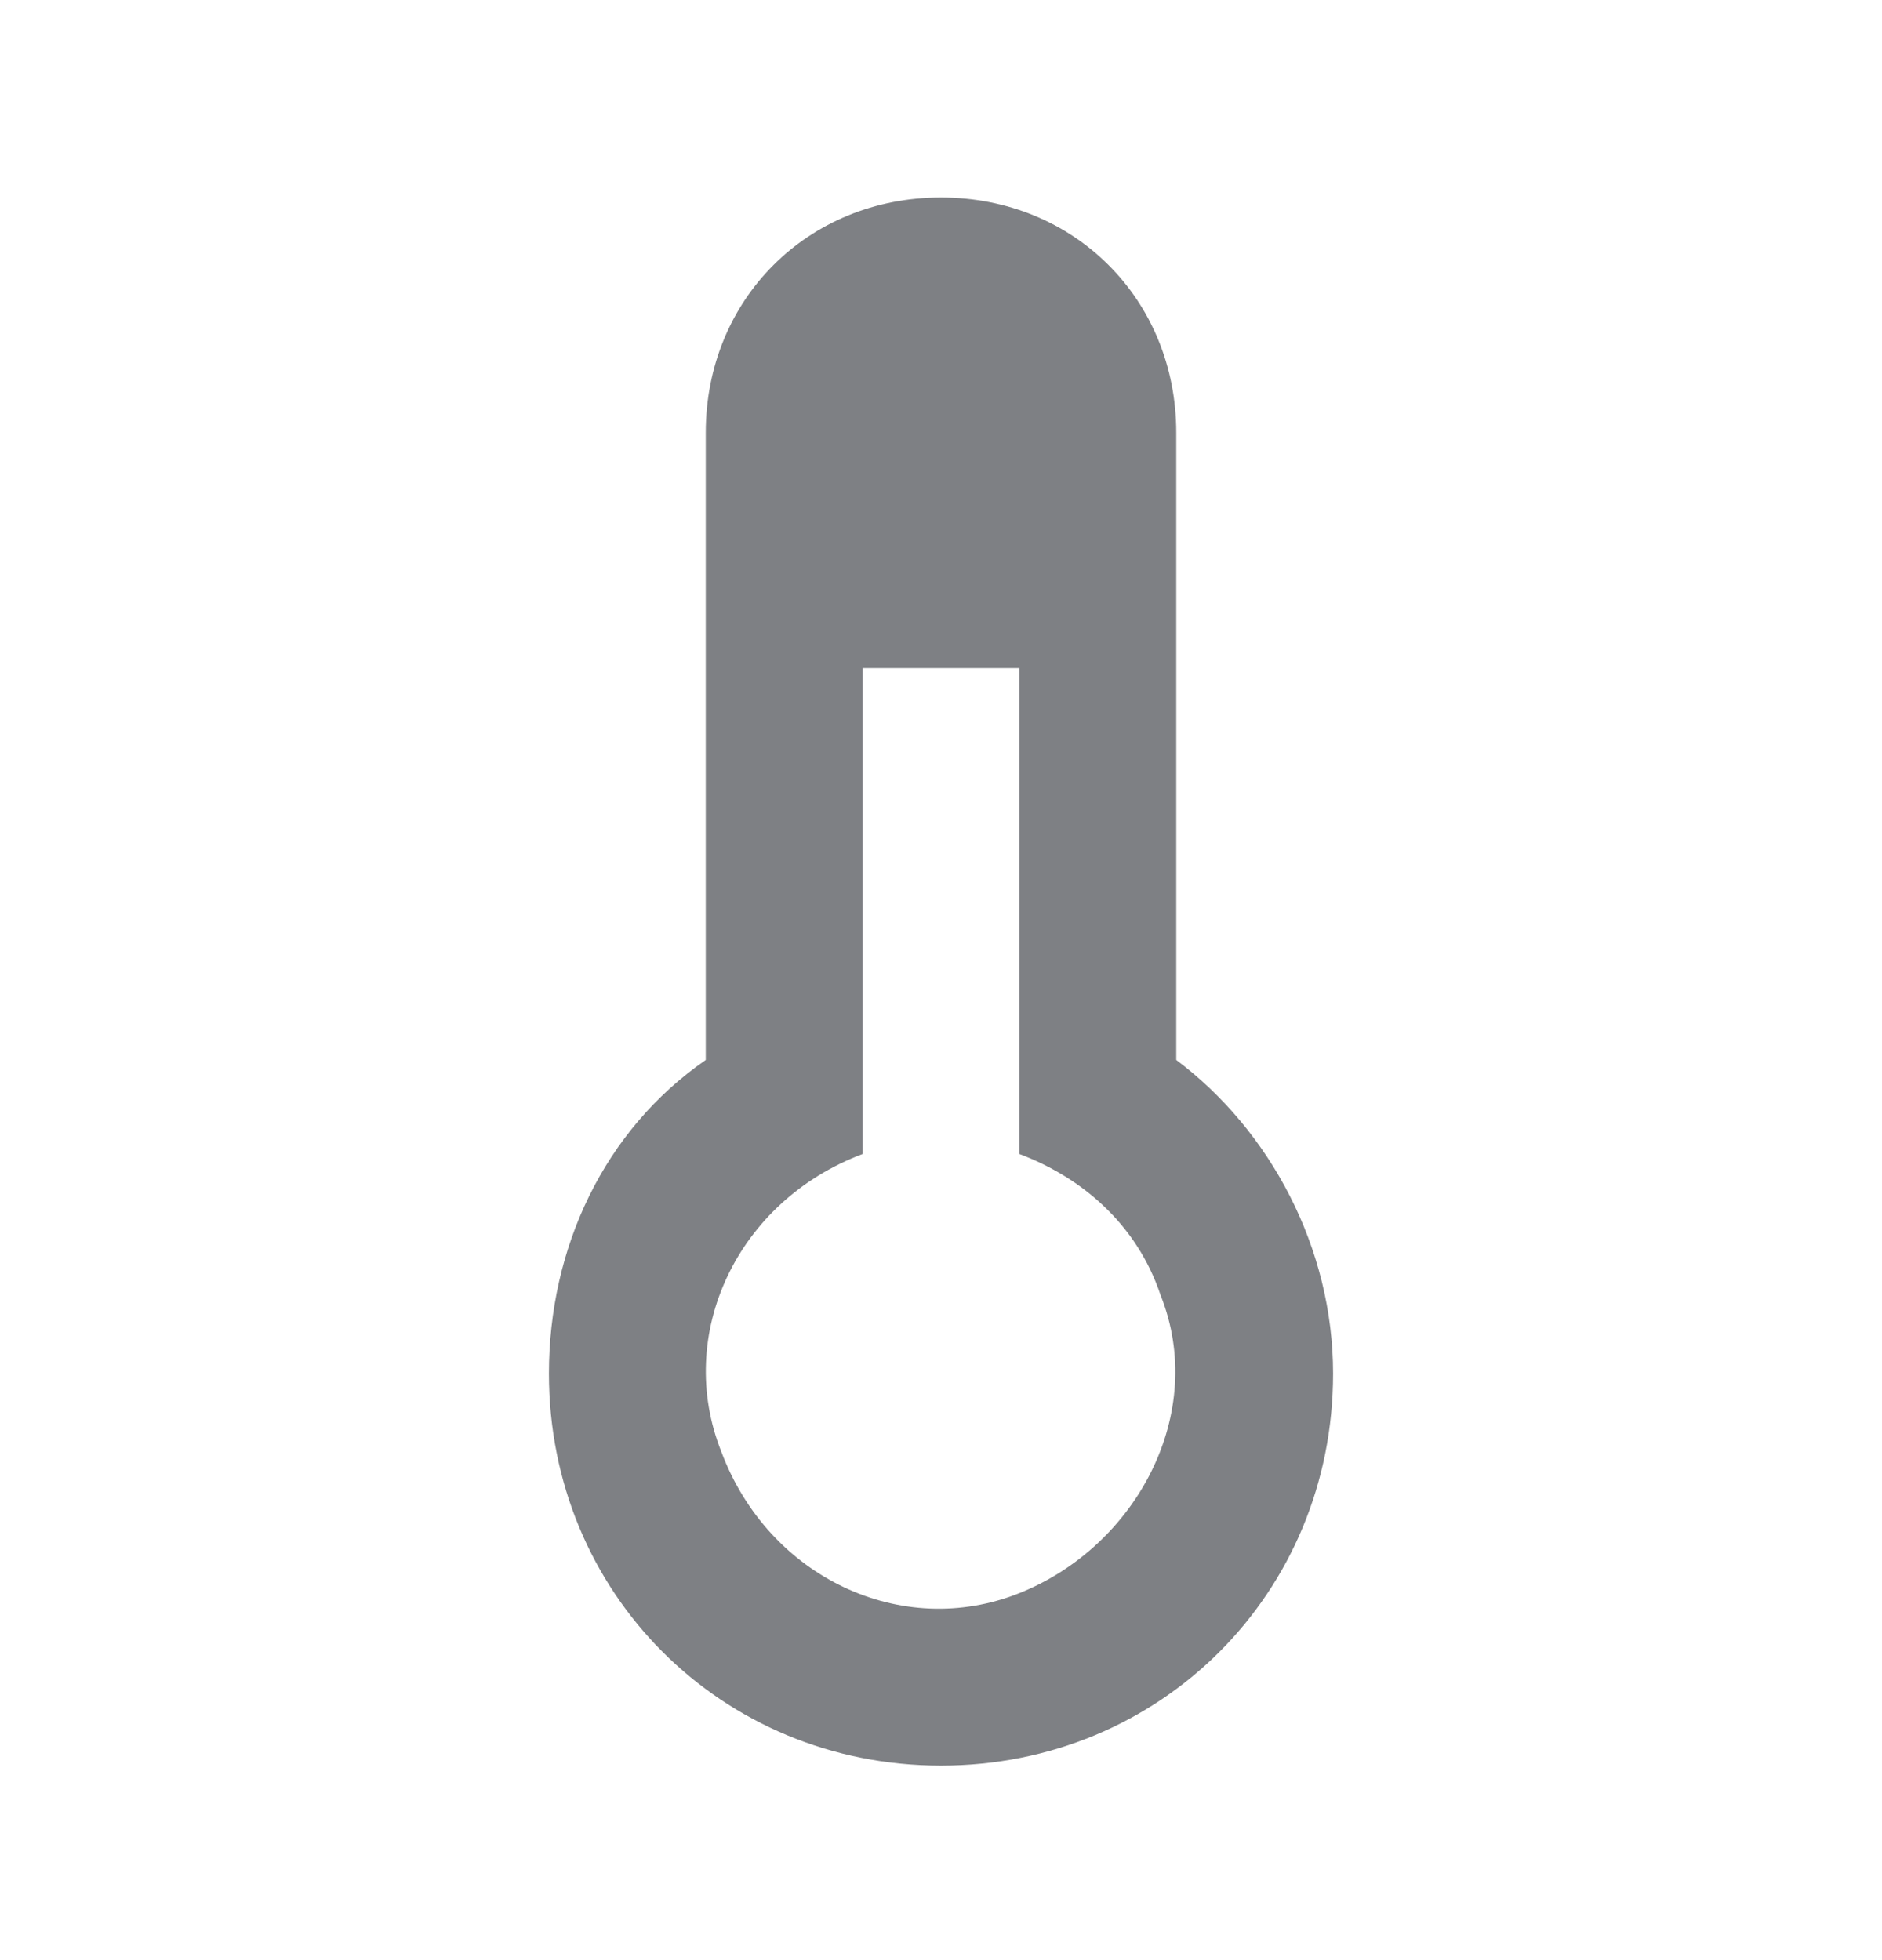 <svg width="24" height="25" viewBox="0 0 24 25" fill="none" xmlns="http://www.w3.org/2000/svg">
<g clip-path="url(#clip0)">
<path d="M17 17.519C17 20.319 14.8 22.519 12 22.519C9.2 22.519 7 20.319 7 17.519C7 15.919 7.7 14.419 9 13.519V5.519C9 3.819 10.3 2.519 12 2.519C13.7 2.519 15 3.819 15 5.519V13.519C16.2 14.419 17 15.919 17 17.519ZM11 8.519V14.719C9.4 15.319 8.6 17.019 9.2 18.519C9.8 20.119 11.5 20.919 13 20.319C14.5 19.719 15.4 18.019 14.8 16.519C14.5 15.619 13.8 15.019 13 14.719V8.519H11Z" fill="#7E8084"/>
</g>
<defs>
<clipPath id="clip0">
<rect width="10" height="20" fill="white" transform="translate(7 2.519)"/>
</clipPath>
</defs>
</svg>
